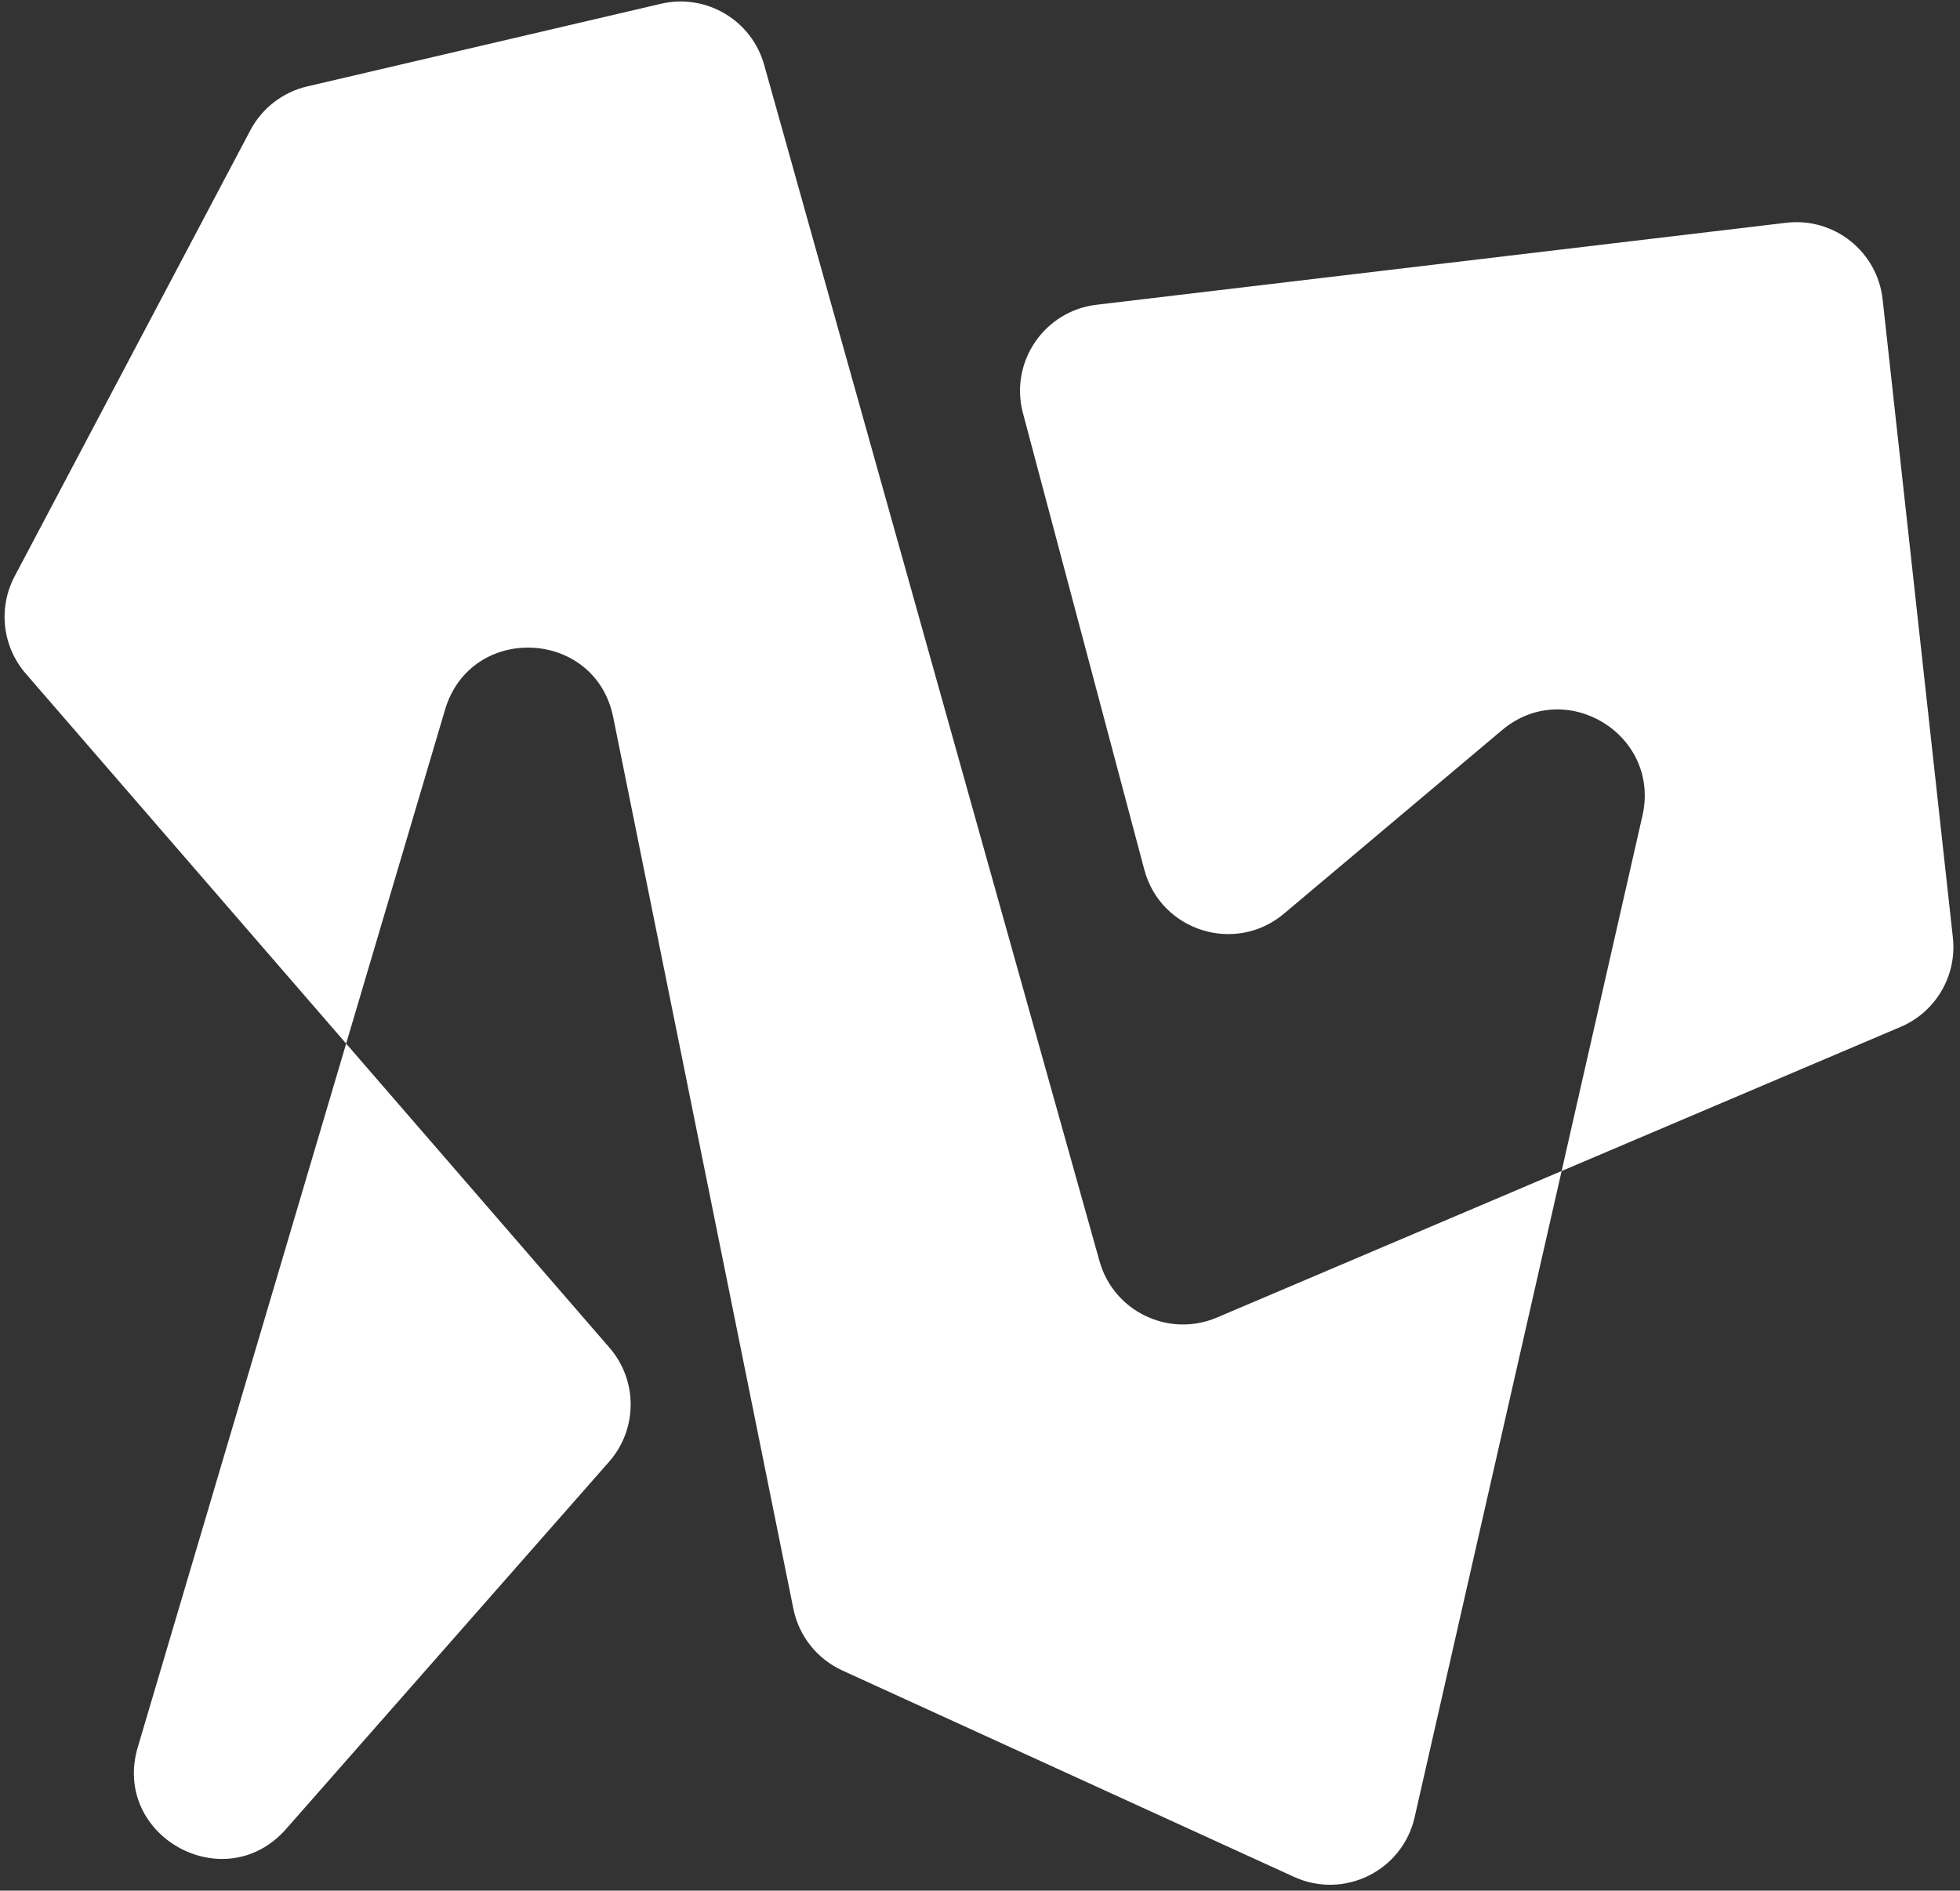 <svg width="226" height="218" viewBox="0 0 226 218" fill="none" xmlns="http://www.w3.org/2000/svg">
<rect x="0" y="0" width="226" height="218" fill="#333333" stroke="none"/>
<path d="M15.889 201.453L39.913 120.335L2.969 77.671C0.27 74.553 -0.239 70.098 1.688 66.452L28.863 15.029C30.215 12.469 32.61 10.622 35.429 9.963L76.207 0.436C81.42 -0.782 86.666 2.32 88.111 7.474L126.78 145.417C128.408 151.225 134.77 154.281 140.321 151.92L180.065 135.025L189.383 94.058C191.509 84.707 180.529 78.014 173.192 84.19L148.048 105.353C142.439 110.073 133.827 107.355 131.944 100.271L117.953 47.639C116.39 41.759 120.395 35.858 126.437 35.139L205.959 25.687C211.477 25.031 216.471 28.999 217.079 34.523L225.179 108.111C225.661 112.497 223.212 116.682 219.151 118.408L180.065 135.025L163.116 209.539C161.71 215.722 154.977 219.052 149.209 216.416L97.128 192.618C94.216 191.287 92.117 188.642 91.482 185.504L70.706 82.693C68.641 72.475 54.276 71.839 51.316 81.834L39.913 120.335L70.279 155.403C73.552 159.182 73.53 164.798 70.228 168.553L32.986 210.897C25.909 218.944 12.846 211.729 15.889 201.453Z" fill="white"/>
</svg>

